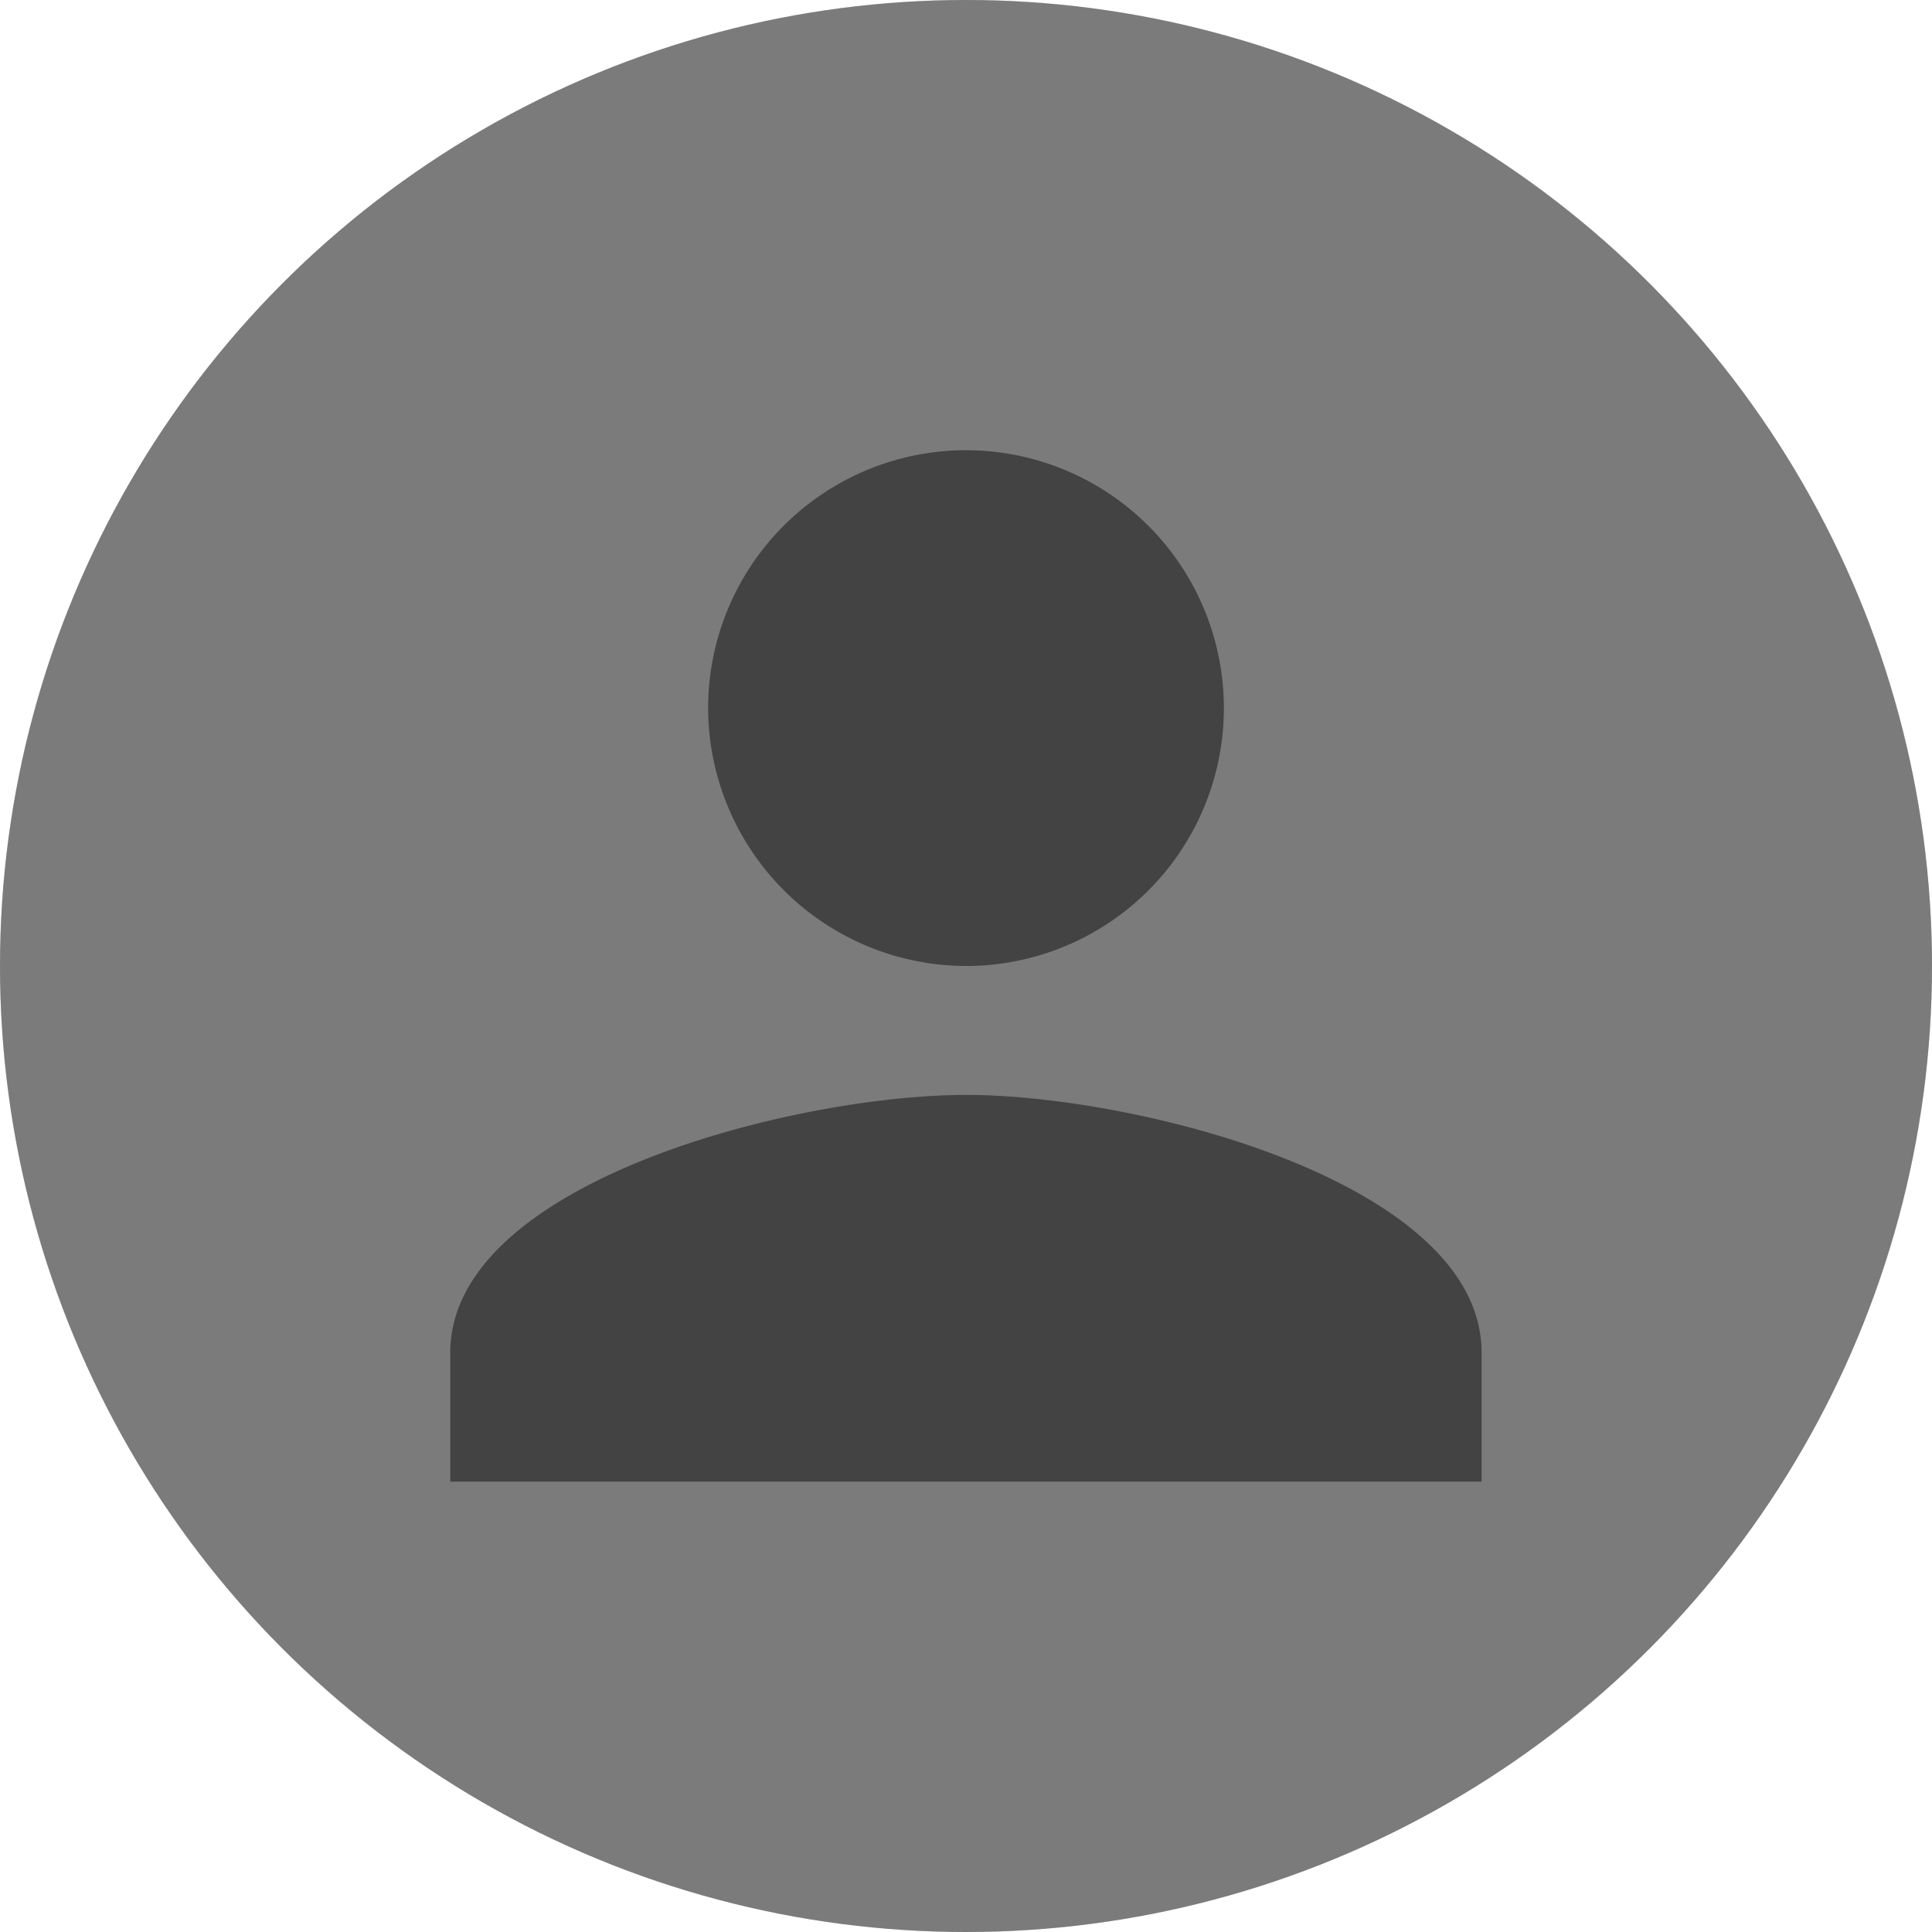 <svg xmlns="http://www.w3.org/2000/svg" width="65" height="65" viewBox="0 0 65 65">
  <g id="Group_925" data-name="Group 925" transform="translate(-1819 -47)">
    <g id="Group_125" data-name="Group 125" transform="translate(614 6)">
      <circle id="Ellipse_32" data-name="Ellipse 32" cx="32.5" cy="32.5" r="32.5" transform="translate(1205 41)" fill="#CECECE"/>
      <path id="Icon_ionic-md-person" data-name="Icon ionic-md-person" d="M21.852,21.852a8.676,8.676,0,1,0-8.676-8.676A8.7,8.7,0,0,0,21.852,21.852Zm0,4.338C16.1,26.189,4.5,29.118,4.5,34.865V39.2H39.2V34.865C39.2,29.118,27.6,26.189,21.852,26.189Z" transform="translate(1215.648 51.648)"/>
      <circle id="Ellipse_35" data-name="Ellipse 35" cx="32.5" cy="32.5" r="32.5" transform="translate(1205 41)" fill="#5D5D5D" opacity="0.727"/>
    </g>
  </g>
</svg>